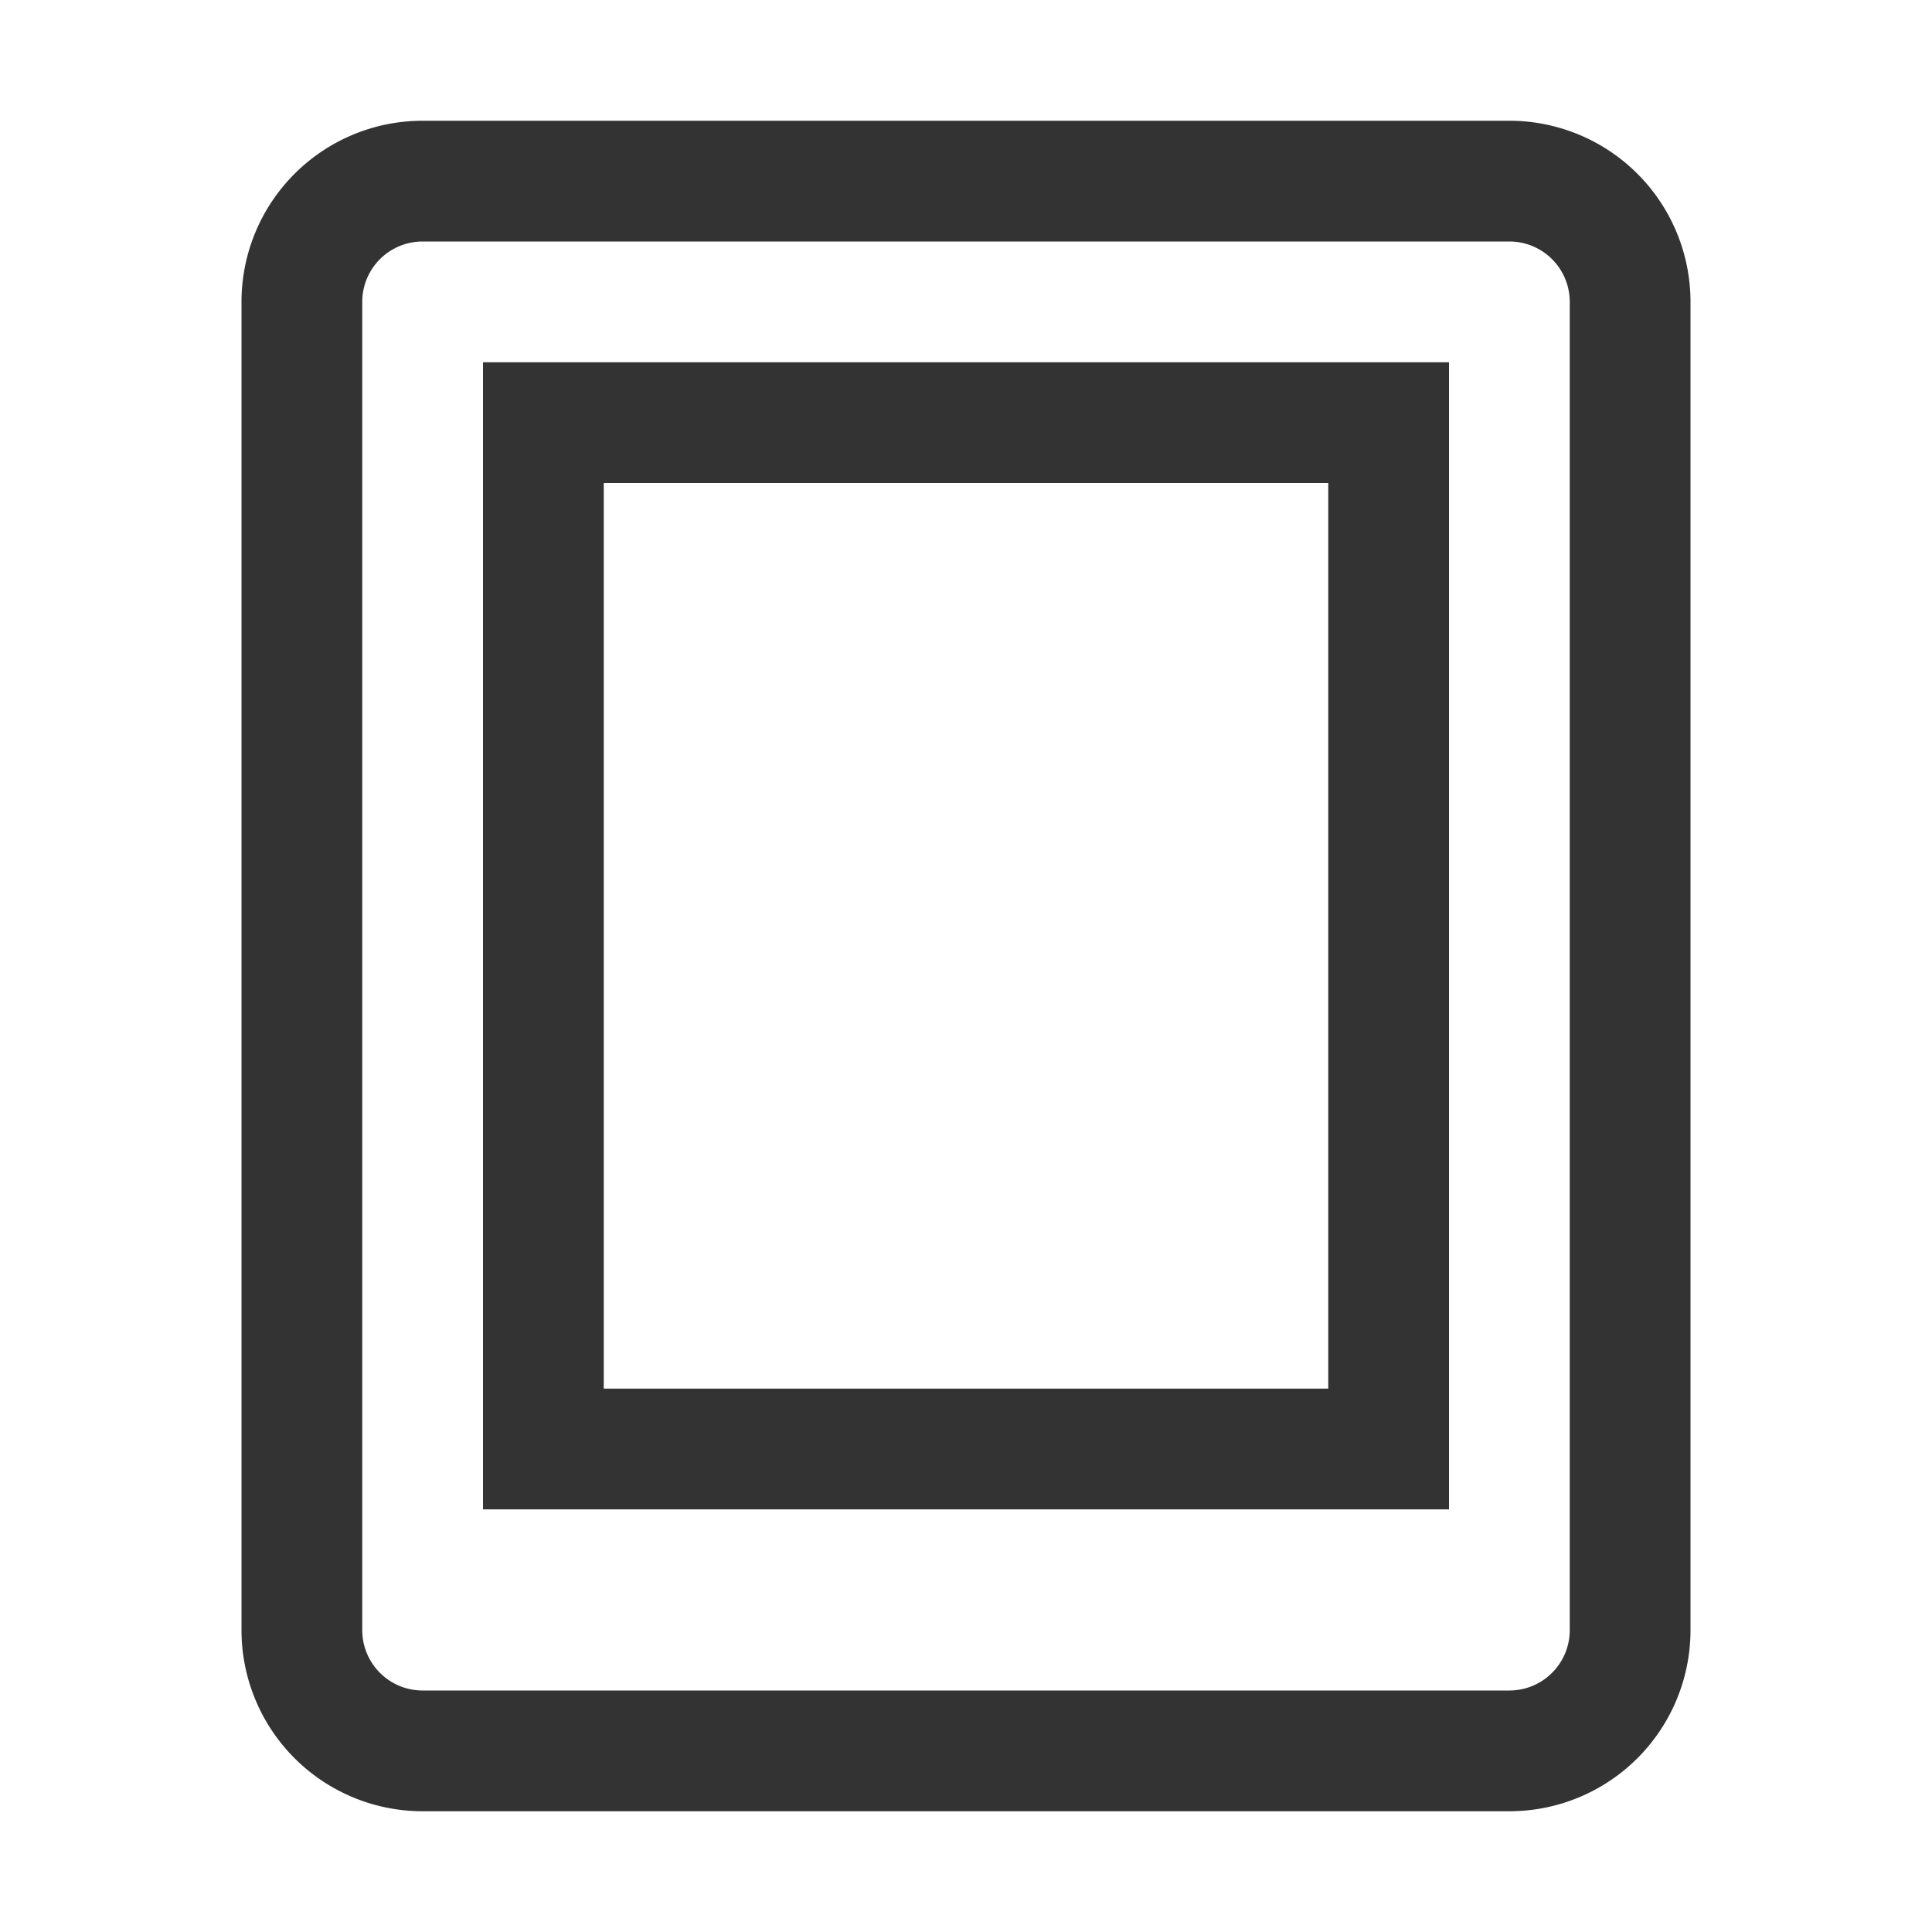 <svg id="Layer_1" data-name="Layer 1" xmlns="http://www.w3.org/2000/svg" viewBox="0 0 32 32"><defs><style>.cls-1{fill:#333;}</style></defs><path class="cls-1" d="M25,2H7A3,3,0,0,0,4,5V27a3,3,0,0,0,3,3H25a3,3,0,0,0,3-3V5A3,3,0,0,0,25,2Zm1,25a1,1,0,0,1-1,1H7a1,1,0,0,1-1-1V5A1,1,0,0,1,7,4H25a1,1,0,0,1,1,1Z"/><path class="cls-1" d="M8,25H24V6H8ZM10,8H22V23H10Z"/></svg>